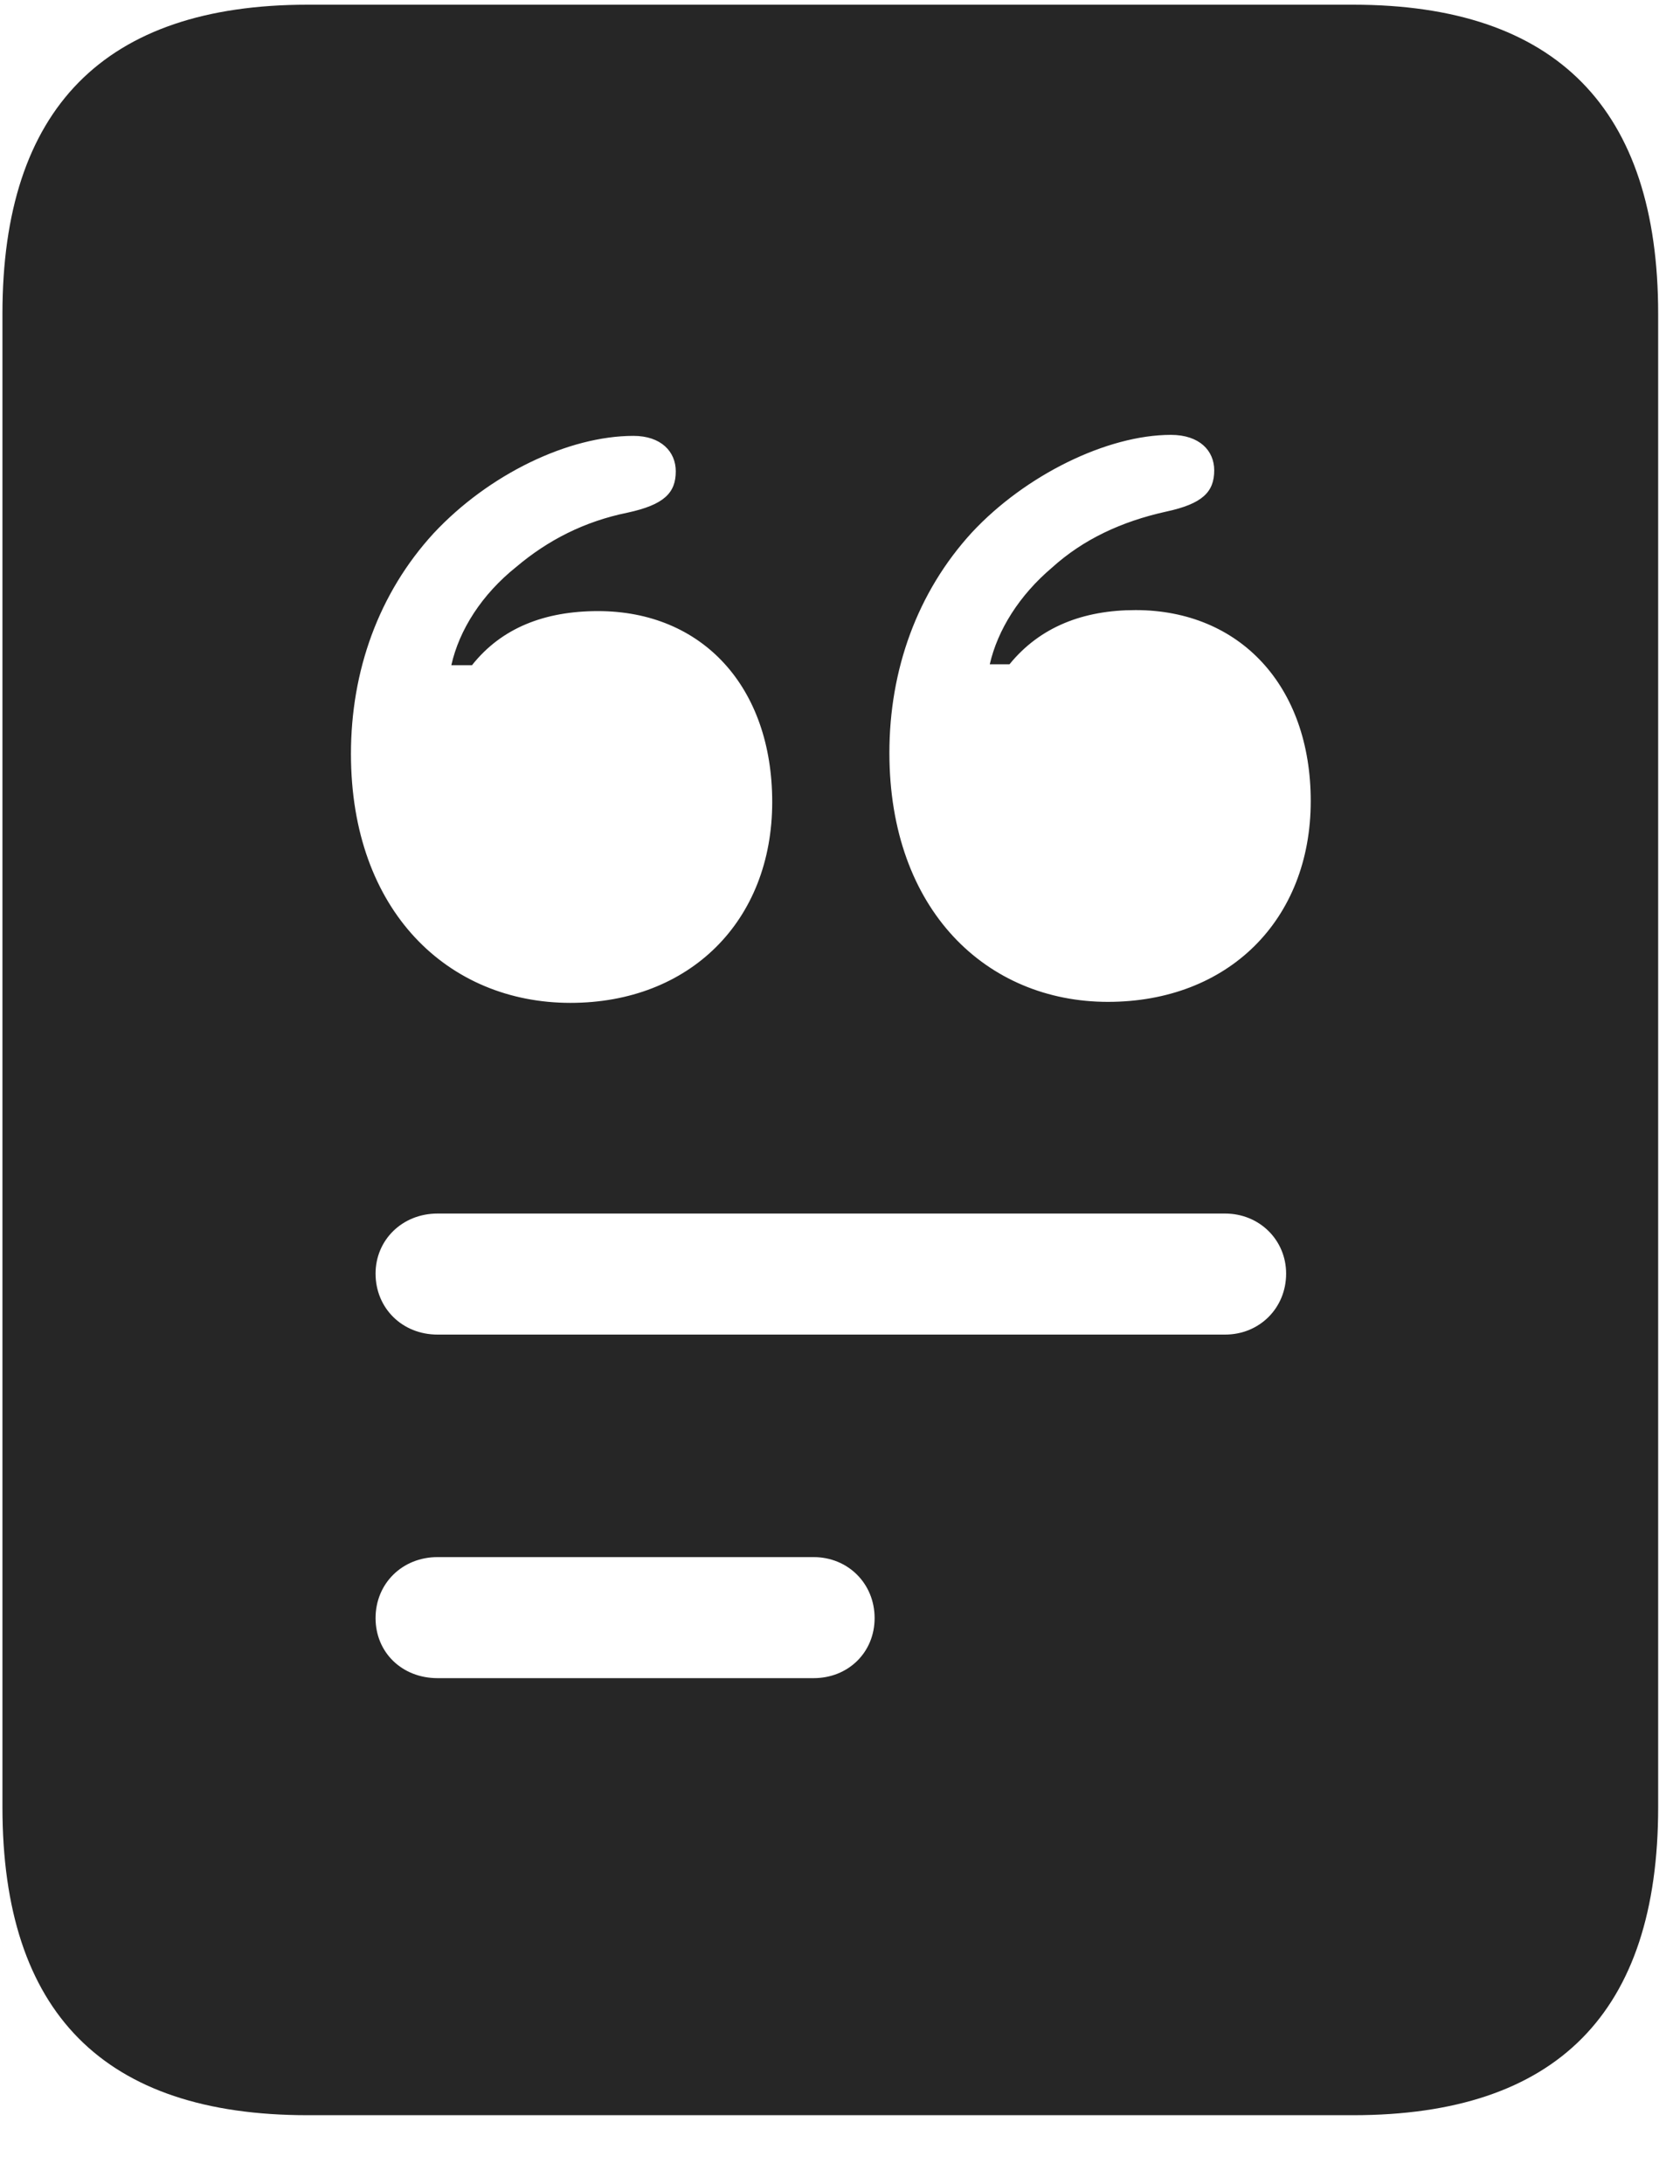 <svg width="20" height="26" viewBox="0 0 20 26" fill="none" xmlns="http://www.w3.org/2000/svg">
<g clip-path="url(#clip0_2207_1017)">
<path d="M6.791 11.939C5.338 11.939 4.178 10.849 4.178 8.974C4.178 7.99 4.506 7.064 5.162 6.349C5.818 5.646 6.768 5.189 7.541 5.189C7.869 5.189 8.045 5.376 8.045 5.611C8.045 5.869 7.904 6.009 7.471 6.103C6.955 6.208 6.522 6.431 6.147 6.748C5.736 7.076 5.467 7.498 5.373 7.919H5.619C5.971 7.474 6.486 7.275 7.119 7.275C8.361 7.275 9.193 8.177 9.193 9.548C9.193 10.966 8.209 11.939 6.791 11.939ZM13.19 11.927C11.748 11.927 10.588 10.837 10.588 8.962C10.588 7.978 10.916 7.052 11.572 6.337C12.205 5.658 13.178 5.177 13.94 5.177C14.279 5.177 14.455 5.365 14.455 5.599C14.455 5.857 14.315 5.998 13.881 6.091C13.354 6.208 12.897 6.419 12.522 6.759C12.135 7.087 11.877 7.498 11.783 7.908H12.018C12.381 7.462 12.897 7.263 13.518 7.263C14.76 7.263 15.604 8.166 15.604 9.537C15.604 10.955 14.619 11.927 13.19 11.927ZM5.209 15.888C4.787 15.888 4.471 15.572 4.471 15.162C4.471 14.763 4.787 14.447 5.209 14.447H14.584C14.994 14.447 15.311 14.763 15.311 15.162C15.311 15.572 14.994 15.888 14.584 15.888H5.209ZM5.209 19.978C4.787 19.978 4.471 19.673 4.471 19.263C4.471 18.853 4.787 18.537 5.209 18.537H9.686C10.096 18.537 10.412 18.853 10.412 19.263C10.412 19.673 10.096 19.978 9.686 19.978H5.209ZM0.029 21.513C0.029 23.962 1.236 25.181 3.662 25.181H16.108C18.533 25.181 19.74 23.962 19.74 21.513V3.736C19.74 1.298 18.533 0.056 16.108 0.056H3.662C1.236 0.056 0.029 1.298 0.029 3.736V21.513Z" fill="black" fill-opacity="0.85"/>
</g>
<defs>
<clipPath id="clip0_2207_1017">
<rect width="19.711" height="25.137" fill="white" transform="translate(0.029 0.056)"/>
</clipPath>
</defs>
</svg>
